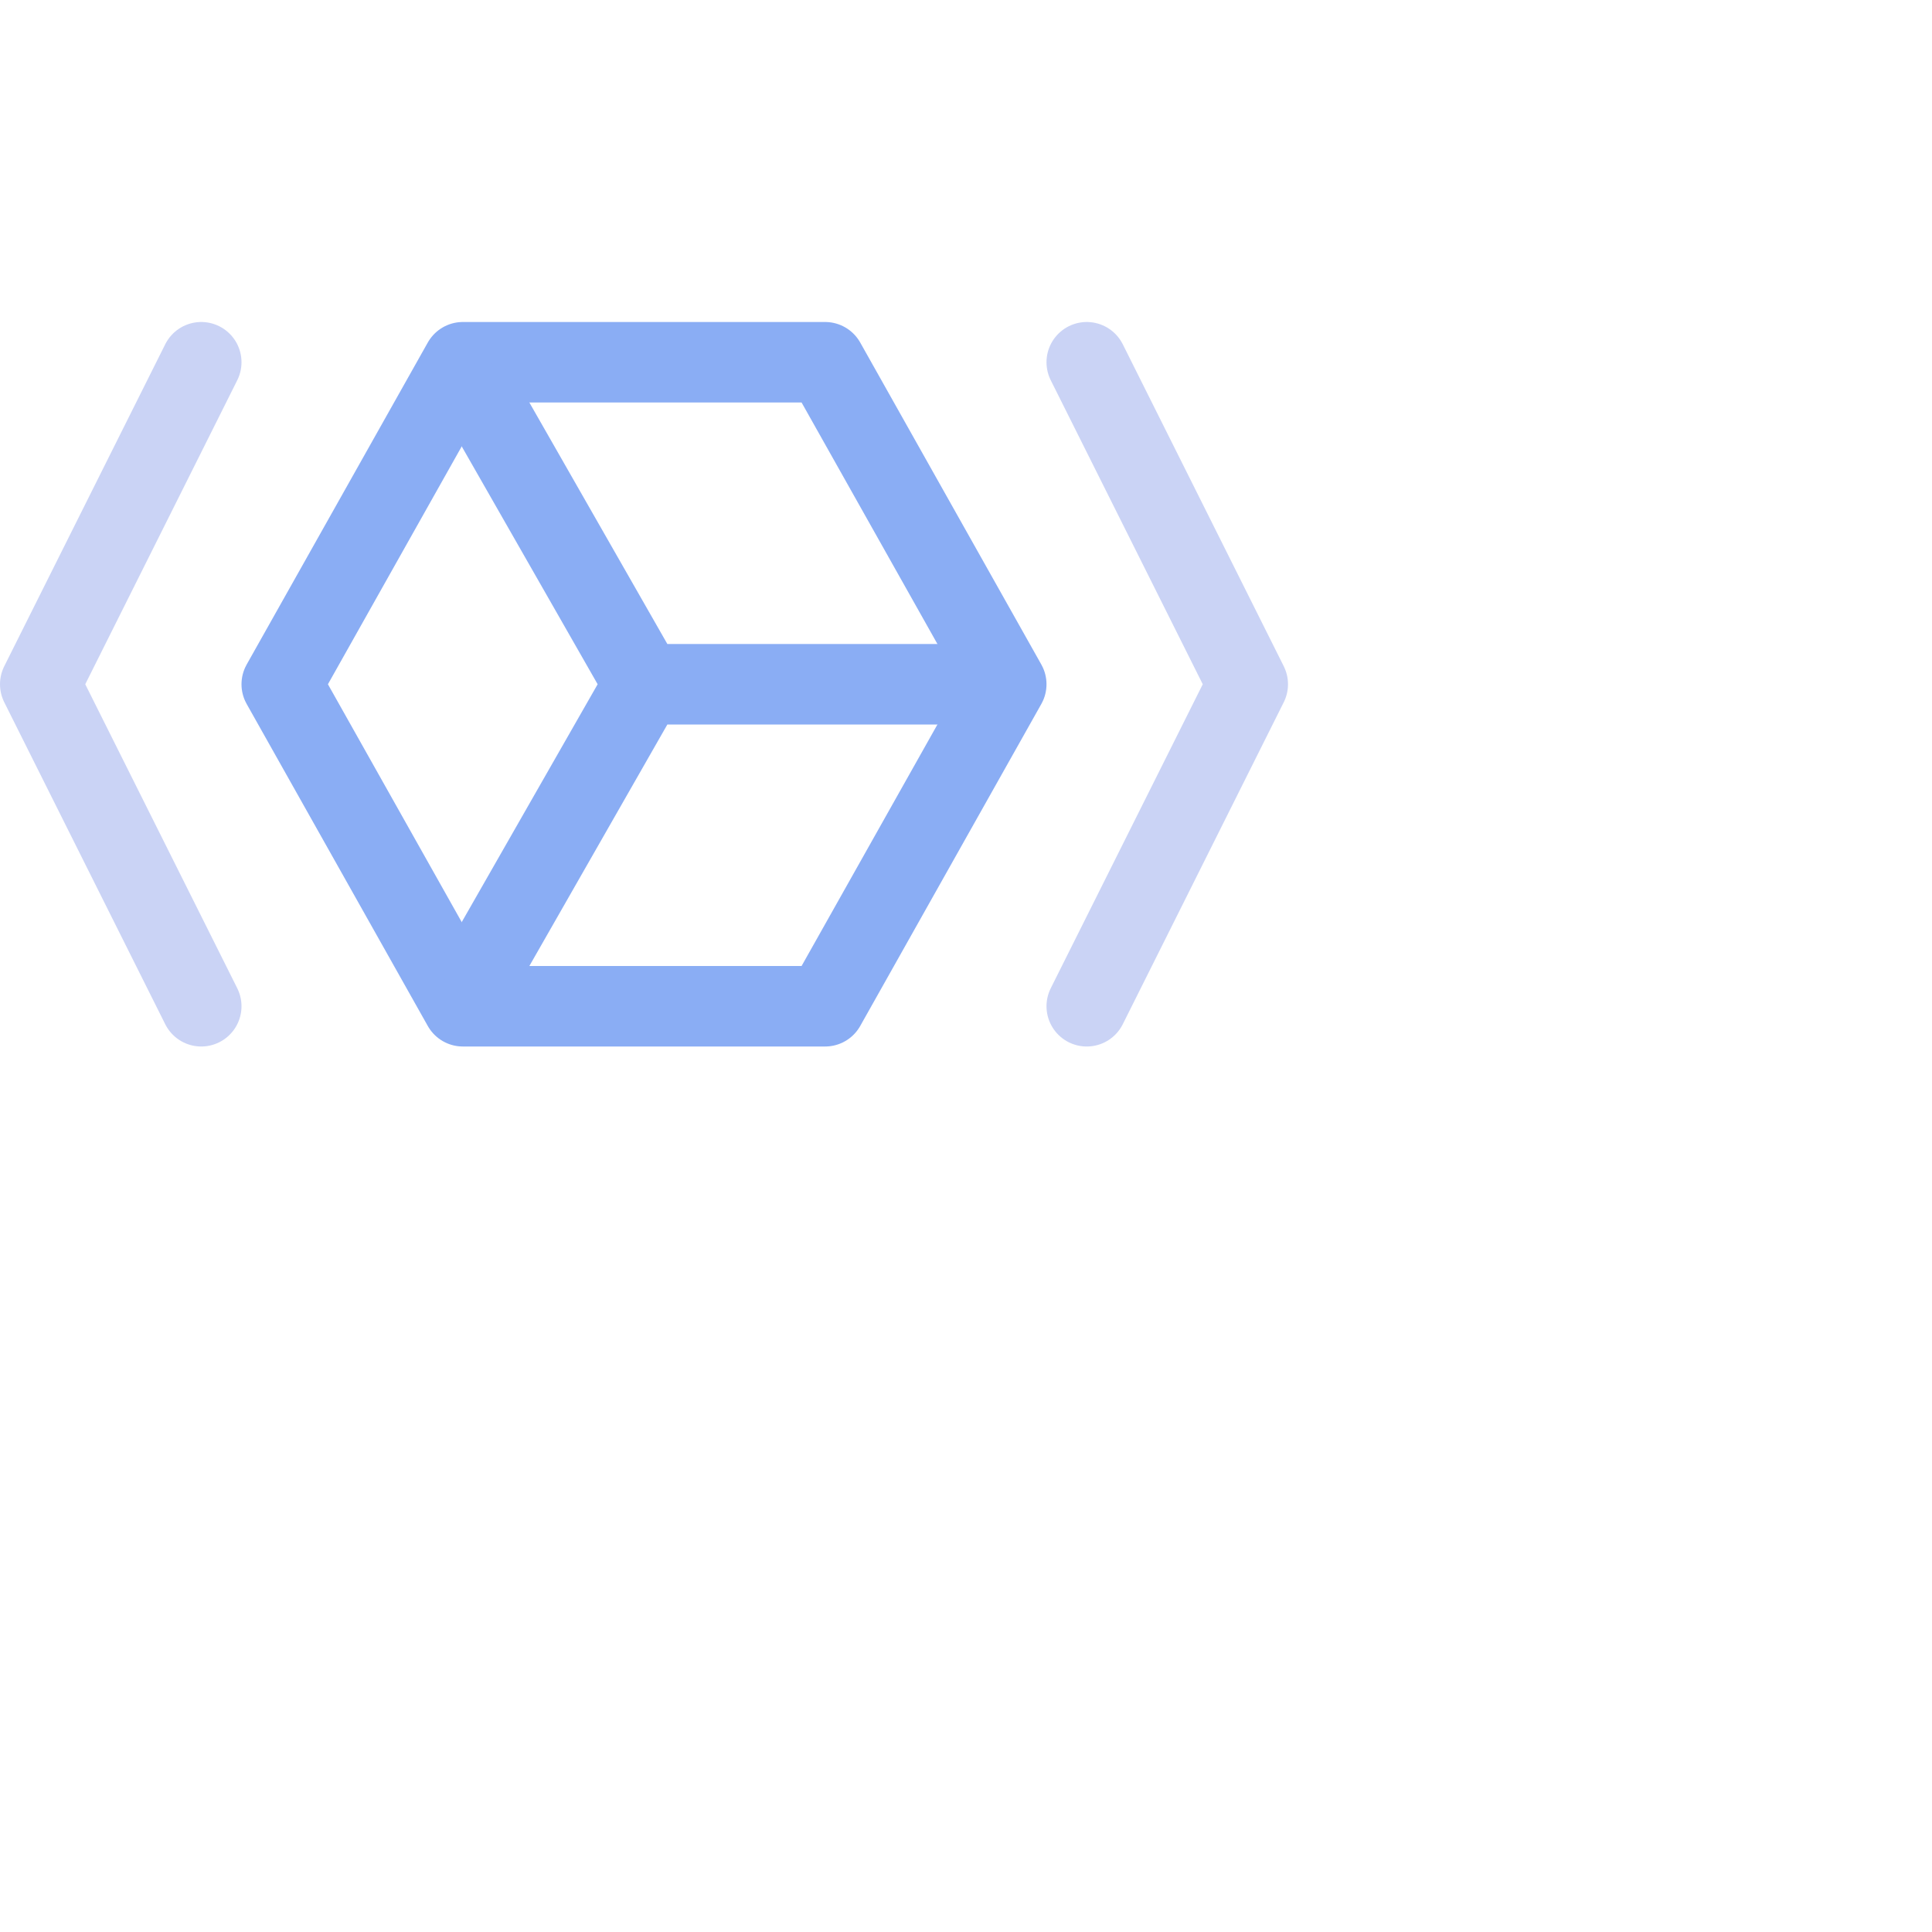 <svg viewBox="0 0 24 24" xmlns="http://www.w3.org/2000/svg"> <g fill="none" stroke-linecap="round" stroke-linejoin="round"> <path stroke="#8aadf4" d="m10.25 4.5 2.25 4-2.25 4h-4.5l-2.25-4 2.25-4z" /> <path stroke="#cad3f5" d="m2.5 12.5-2-4 2-4" /> <path stroke="#8aadf4" d="m6 12 2-3.5h4m-4 0L6 5" /> <path stroke="#cad3f5" d="m13.5 4.5 2 4-2 4" /> </g>
</svg>
